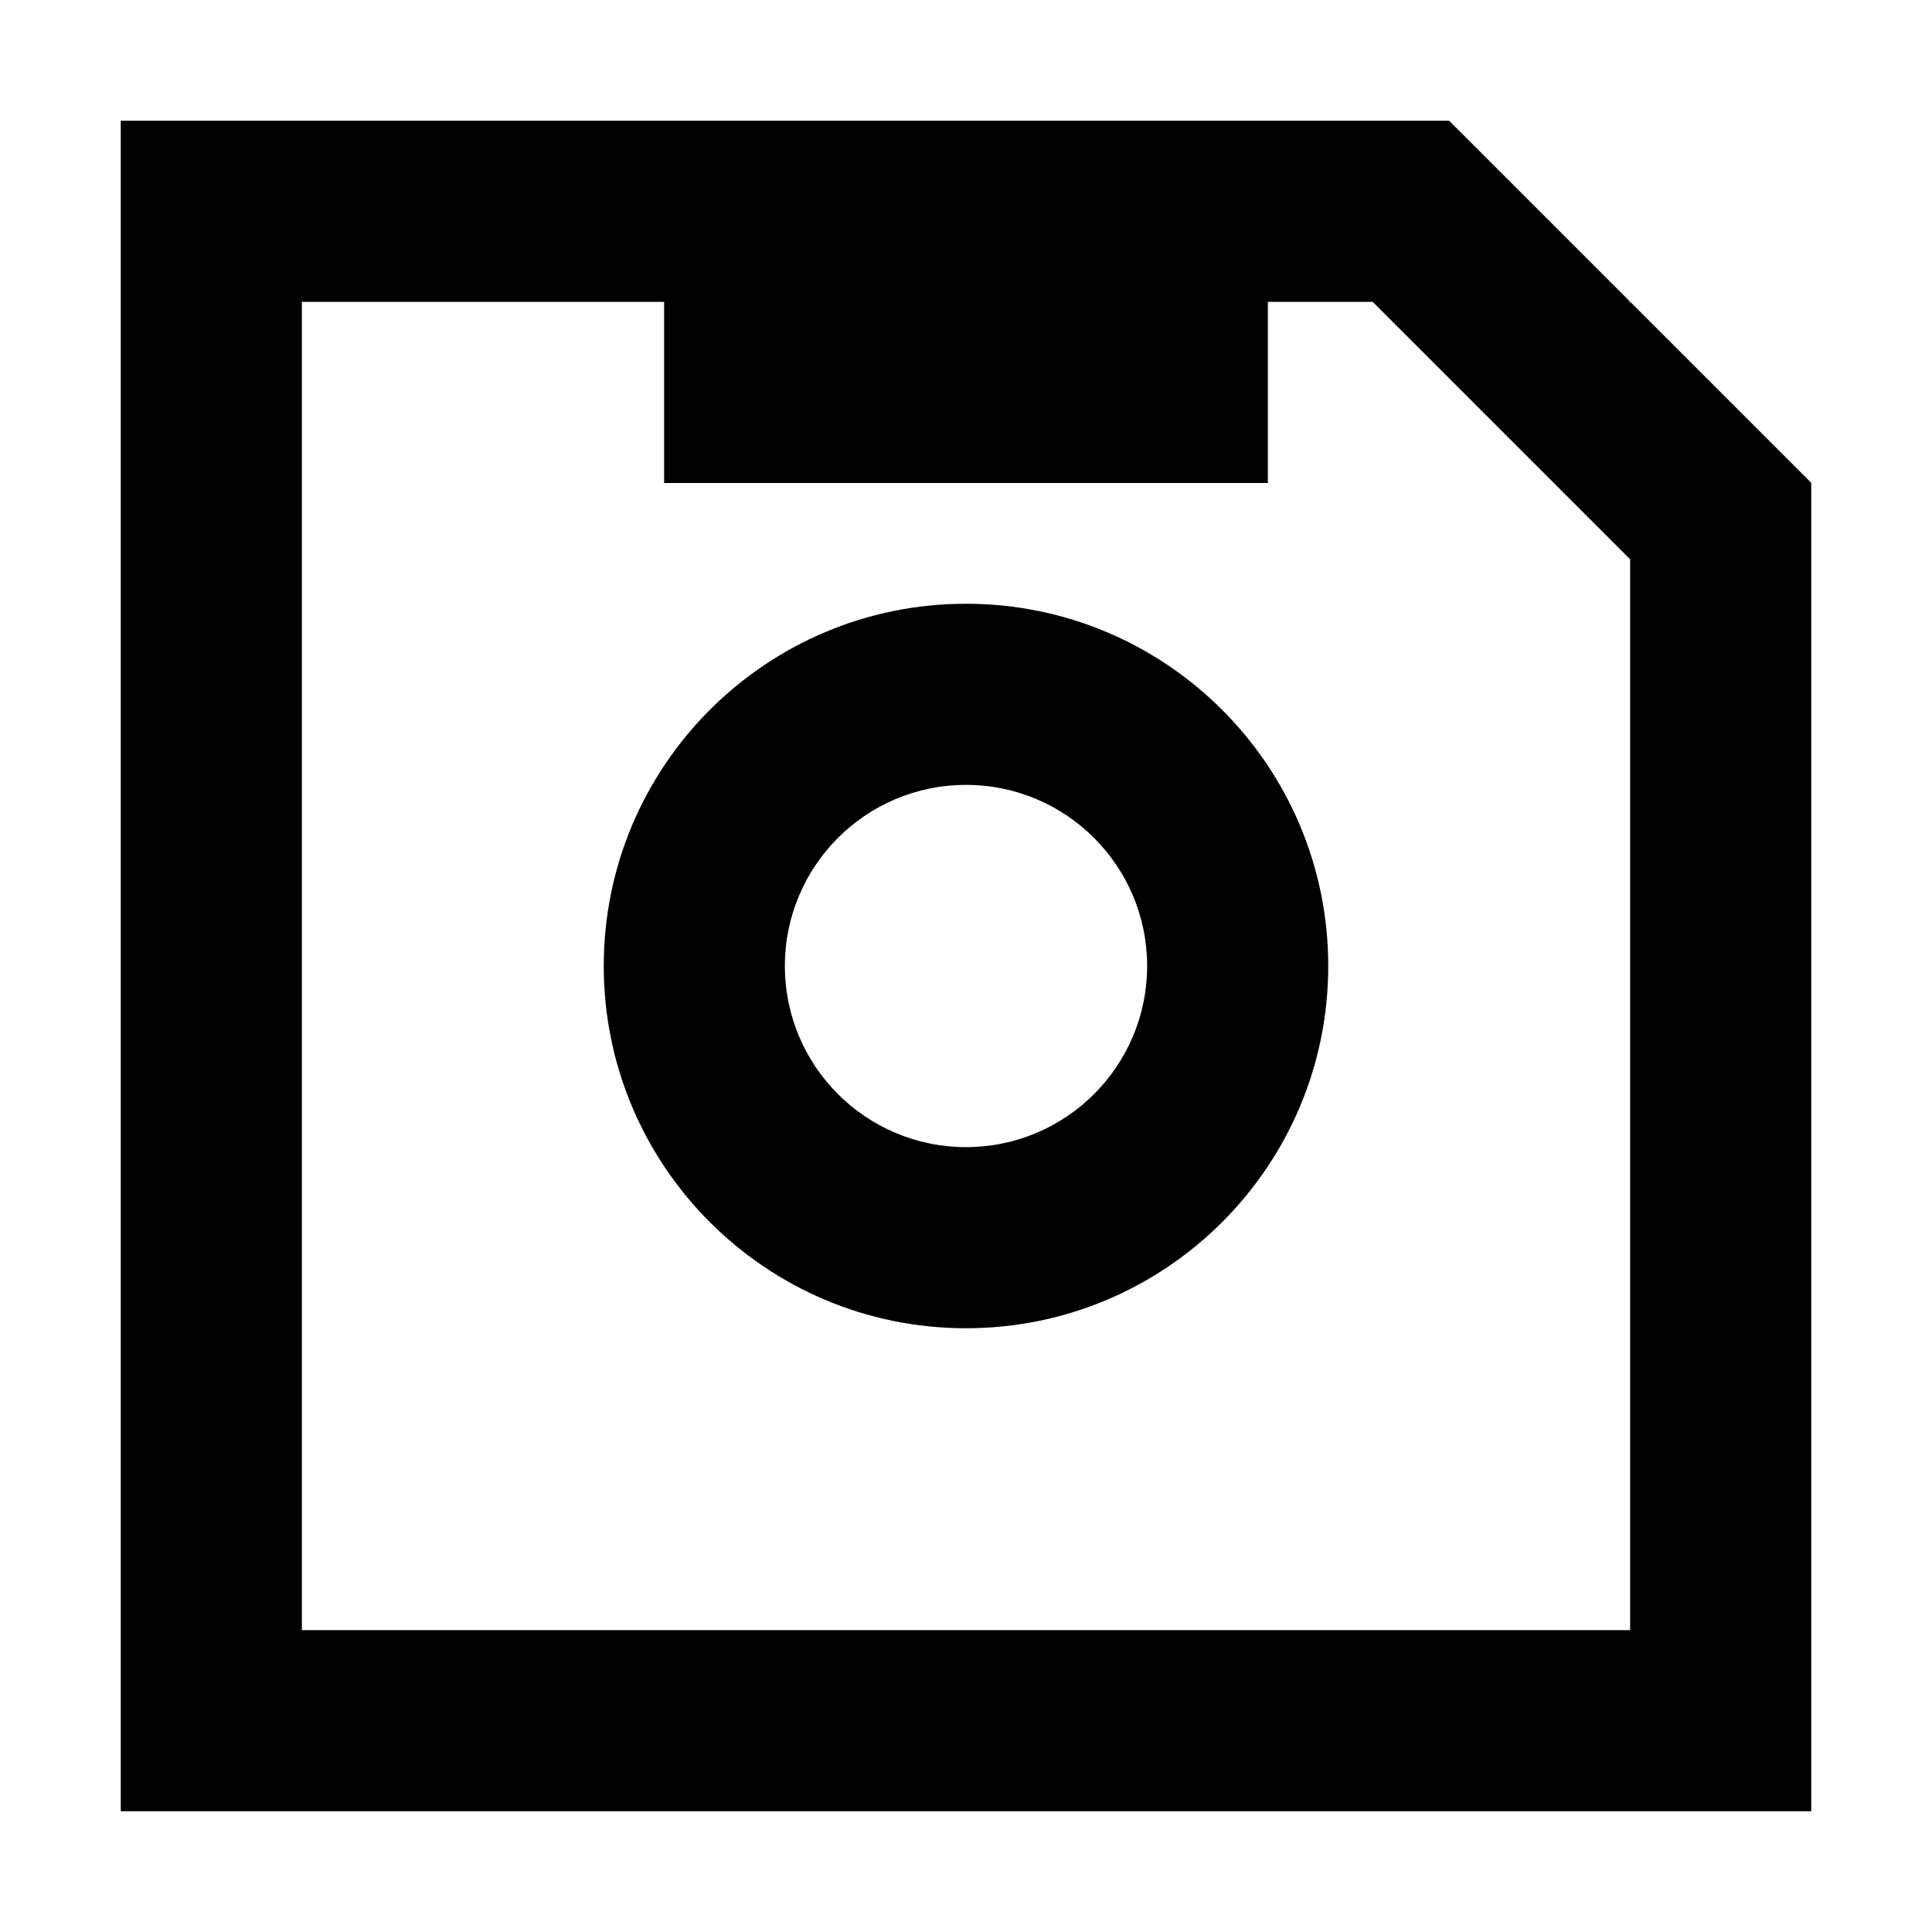 <?xml version="1.0" standalone="no"?><!DOCTYPE svg PUBLIC "-//W3C//DTD SVG 1.1//EN" "http://www.w3.org/Graphics/SVG/1.1/DTD/svg11.dtd"><svg t="1612156112214" class="icon" viewBox="0 0 1024 1024" version="1.1" xmlns="http://www.w3.org/2000/svg" p-id="1361" xmlns:xlink="http://www.w3.org/1999/xlink" width="200" height="200"><defs><style type="text/css"></style></defs><path d="M512 320c-106.04 0-192 85.96-192 192s85.96 192 192 192 192-85.96 192-192-85.96-192-192-192z m0 288c-53.02 0-96-42.98-96-96s42.98-96 96-96 96 42.98 96 96-42.98 96-96 96z" p-id="1362"></path><path d="M768.08 64H64v896h896V255.92L768.08 64zM864 160.68l-0.68-0.68h0.68v0.68zM160 864V160h192v96h320v-96h55.56L864 296.44V864H160z" p-id="1363"></path></svg>